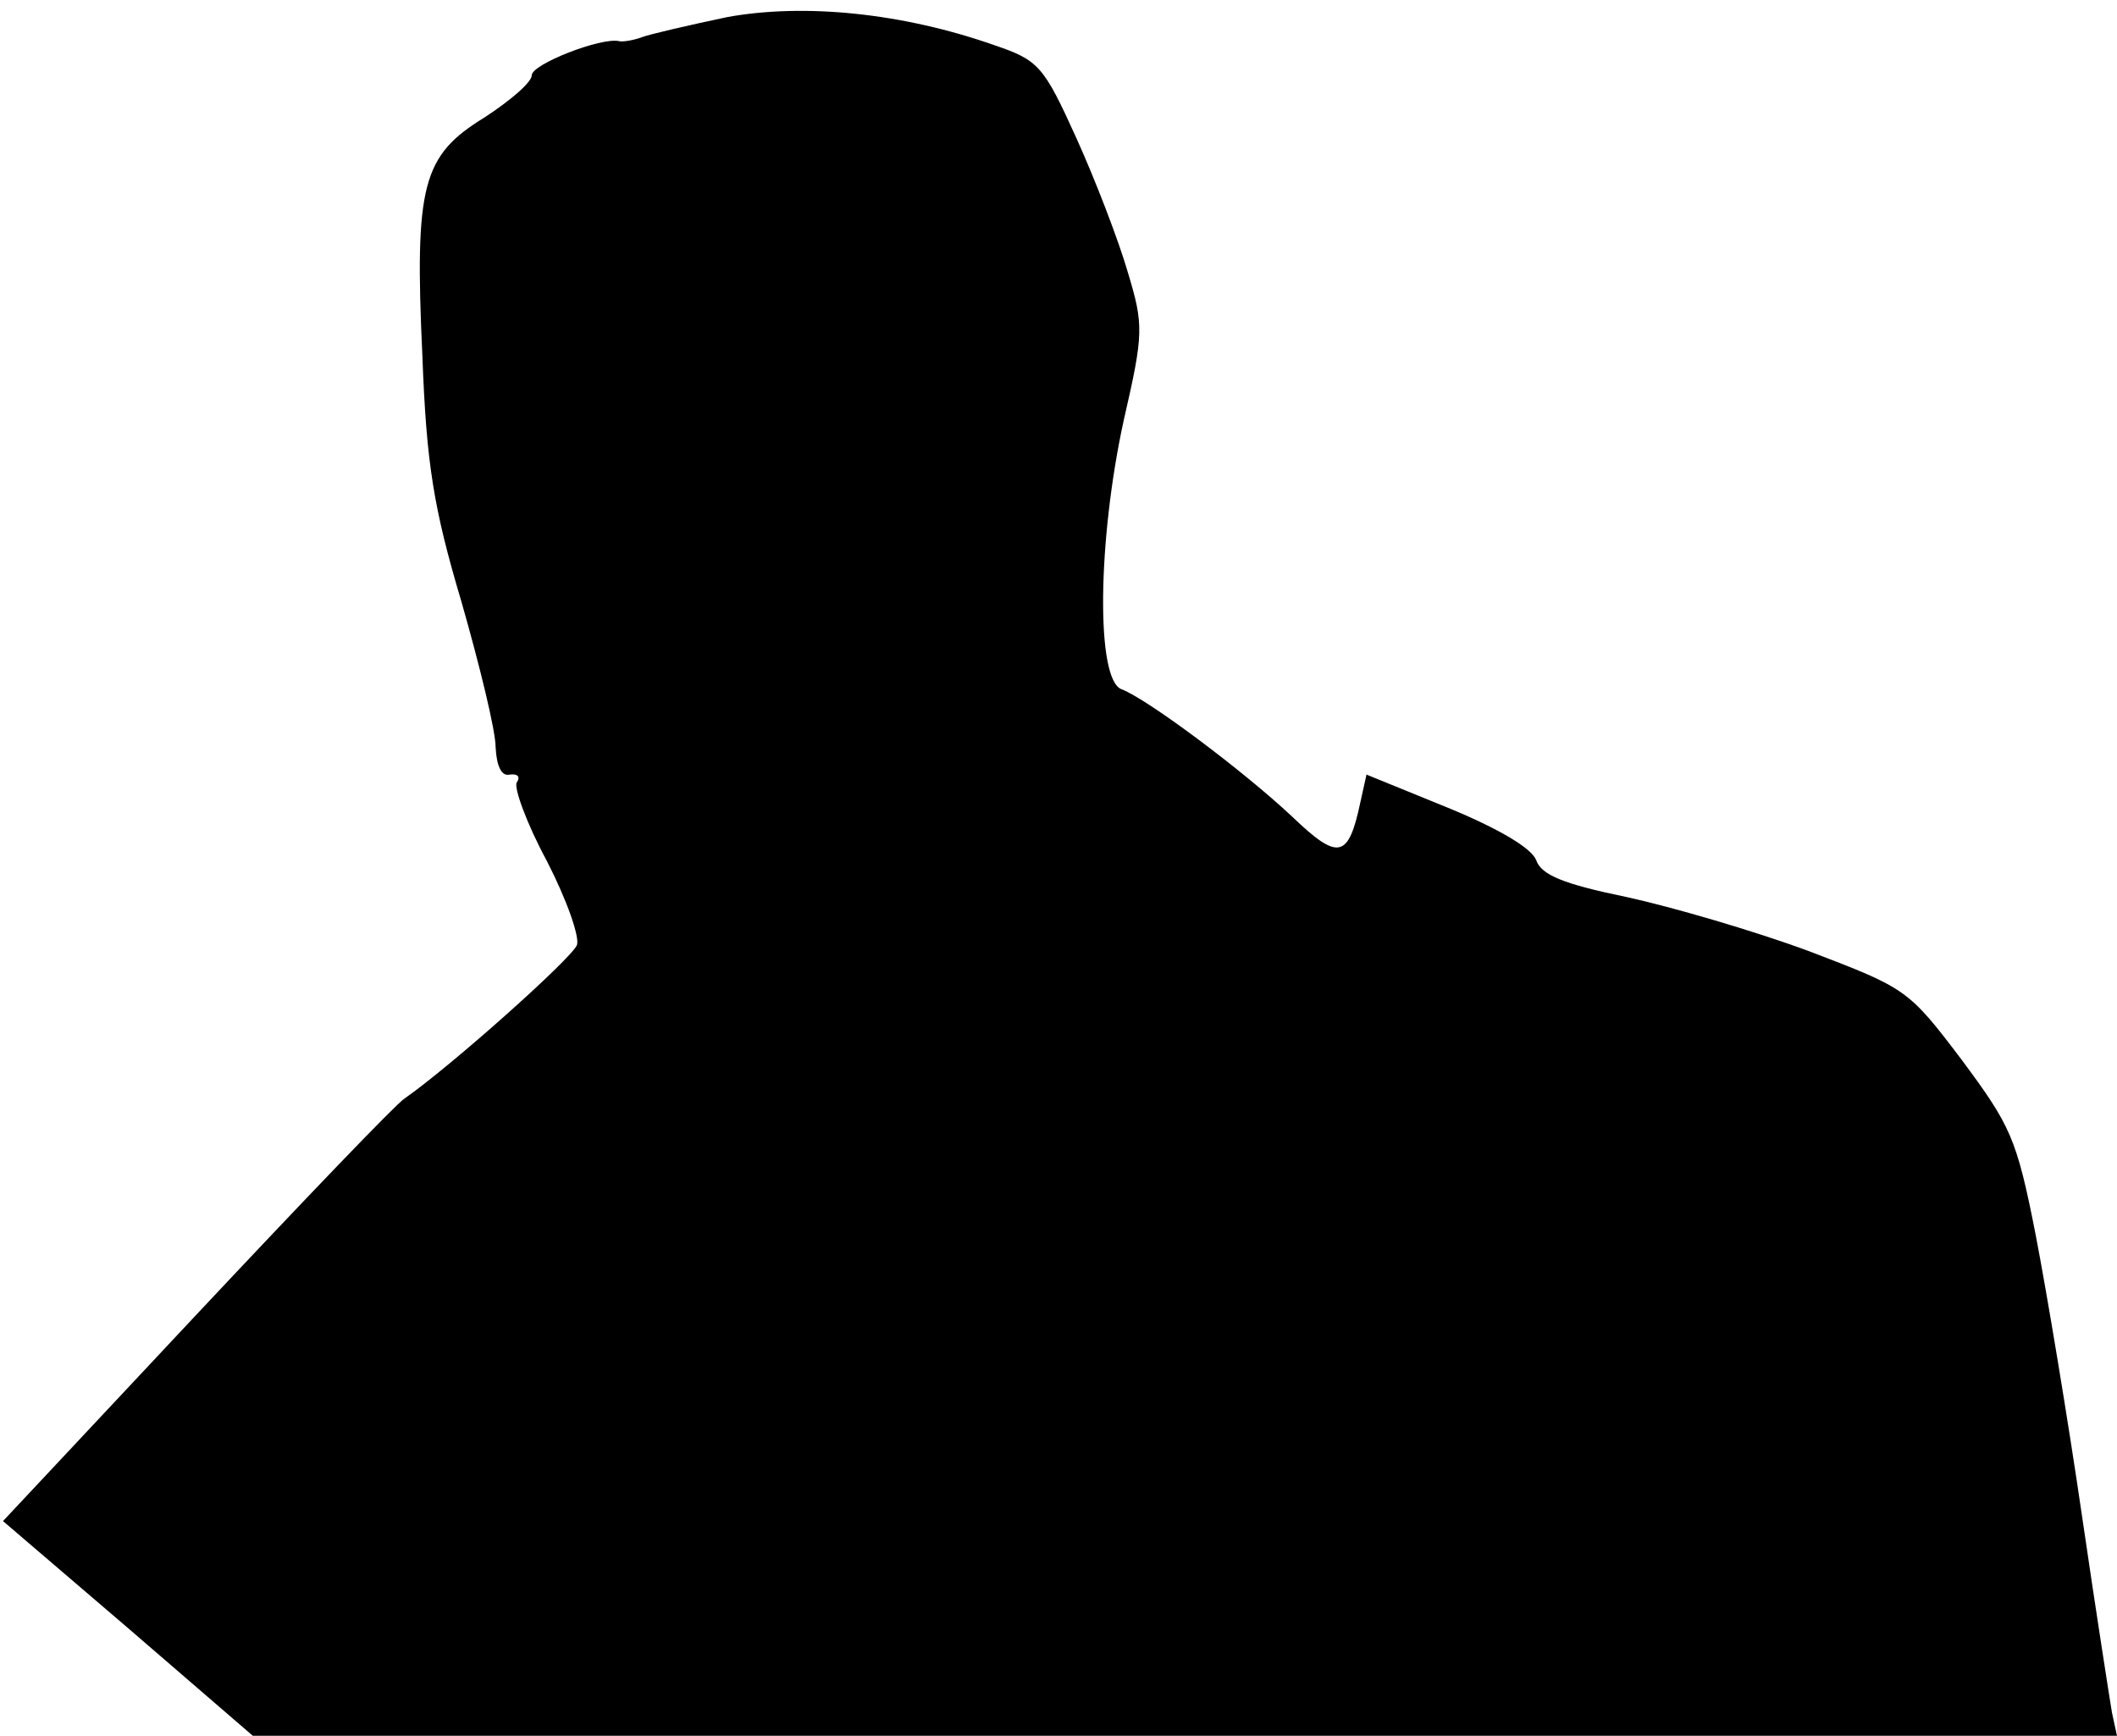 <?xml version="1.0" standalone="no"?>
<!DOCTYPE svg PUBLIC "-//W3C//DTD SVG 20010904//EN"
 "http://www.w3.org/TR/2001/REC-SVG-20010904/DTD/svg10.dtd">
<svg version="1.0" xmlns="http://www.w3.org/2000/svg"
 width="211pt" height="173pt" viewBox="0 0 211 173"
 preserveAspectRatio="xMidYMid meet">
<g transform="translate(0,173) scale(0.1,-0.1)"
fill="#000000" stroke="none">
<path fill="#000000" stroke="none" d="M725 1713 c-38 -8 -77 -17 -85 -20 -8
-3 -19 -5 -23 -4 -18 4 -87 -23 -87 -34 0 -7 -21 -25 -47 -42 -62 -38 -70 -67
-62 -238 4 -107 11 -151 39 -245 18 -63 34 -128 34 -145 1 -19 6 -29 14 -27 8
1 11 -2 7 -8 -3 -5 10 -41 30 -78 20 -39 33 -76 30 -84 -6 -14 -126 -121 -172
-153 -8 -5 -101 -102 -207 -215 l-193 -206 125 -107 124 -107 929 0 929 0 -5
23 c-2 12 -16 101 -30 197 -14 96 -35 222 -46 279 -19 97 -25 109 -74 175 -53
70 -55 71 -152 108 -54 20 -136 44 -182 54 -63 13 -85 22 -90 37 -5 12 -37 31
-88 52 l-81 33 -6 -27 c-12 -57 -22 -59 -68 -15 -49 46 -144 117 -170 127 -26
9 -24 149 2 268 20 87 20 95 4 148 -9 31 -32 91 -51 133 -33 73 -38 78 -82 93
-91 32 -189 42 -266 28z"/>
</g>
</svg>
